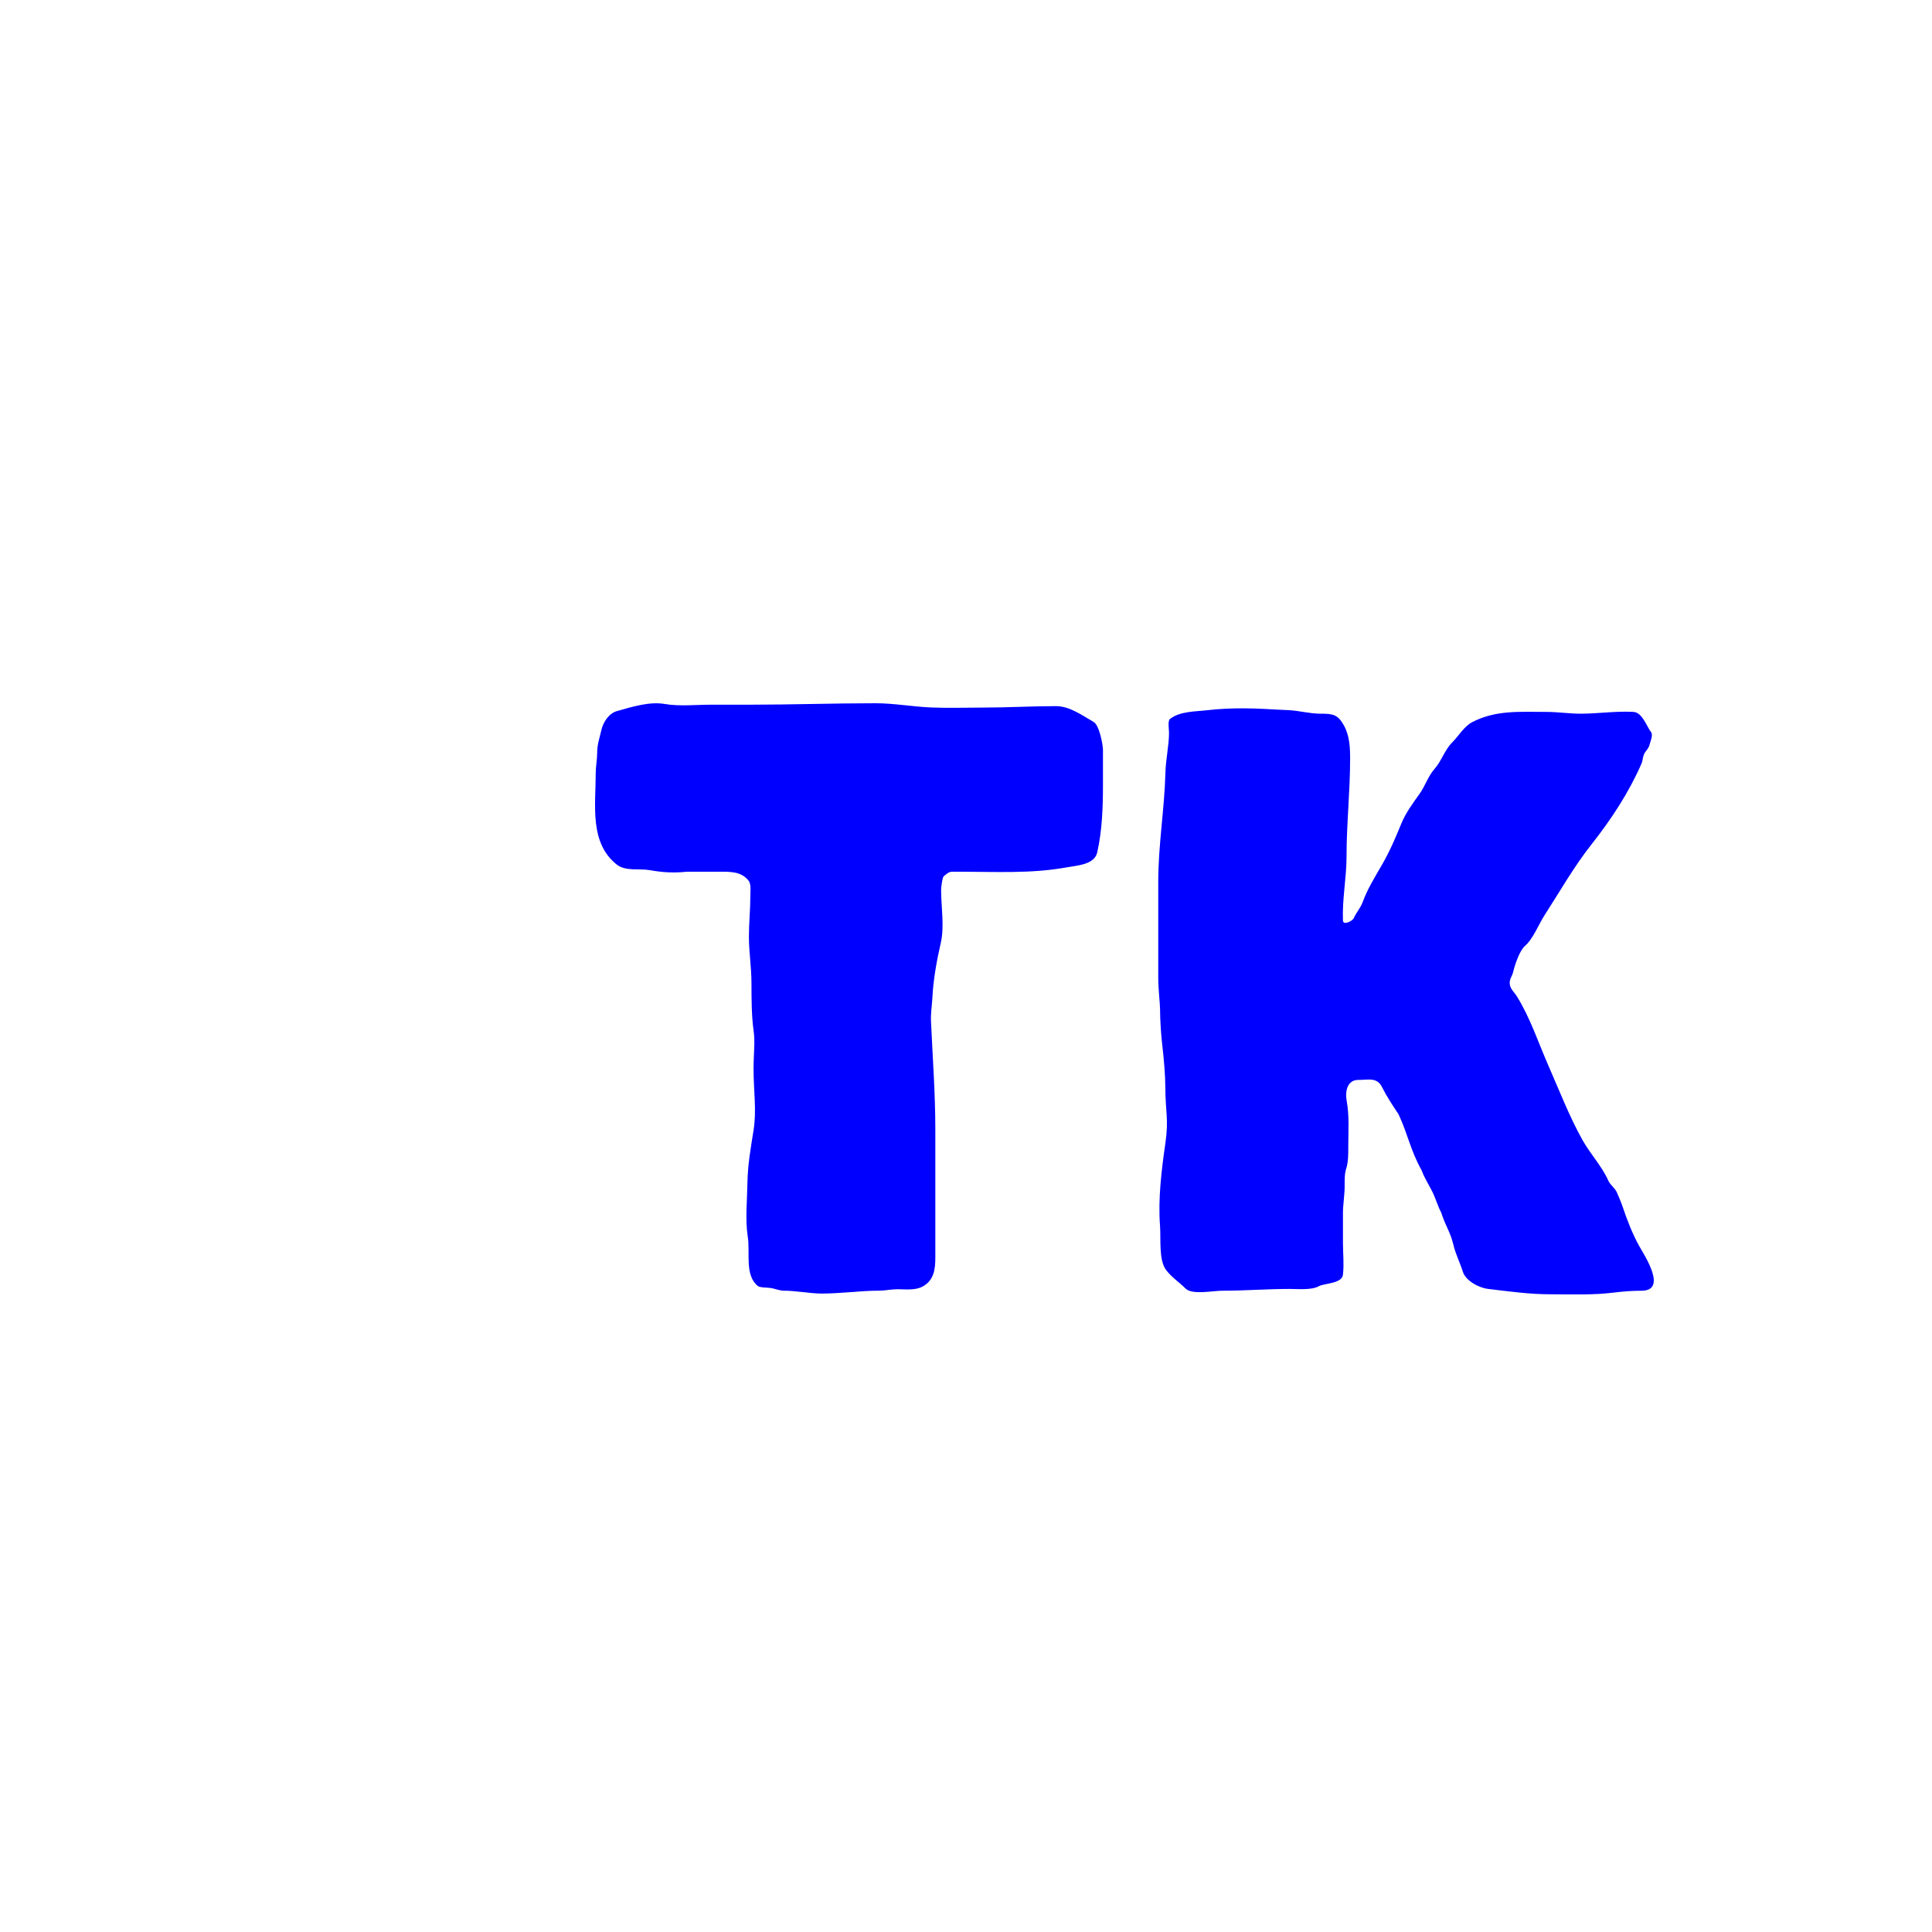 <svg width="500" height="500" viewBox="0 0 500 500" fill="none" xmlns="http://www.w3.org/2000/svg">
<path d="M168.218 225.203C171.478 225.793 174.484 225.956 177.734 225.596H185.962C189.038 225.596 191.788 225.492 193.733 227.914C194.449 228.807 194.19 230.79 194.19 231.93C194.19 235.37 193.816 238.888 193.816 242.405C193.816 246.346 194.481 250.314 194.481 254.577C194.481 258.84 194.519 263.116 195.021 266.617C195.471 269.755 195.021 272.528 195.021 276.572C195.021 282.482 195.844 287.307 195.021 292.501C194.305 297.016 193.513 301.402 193.442 305.998C193.372 310.505 192.823 315.618 193.525 320.074C194.18 324.233 192.664 330.054 196.143 332.826C196.704 333.273 198.933 333.213 199.675 333.364C200.652 333.564 201.846 334.027 202.792 334.027C206.087 334.027 209.414 334.772 212.765 334.772C217.52 334.772 222.568 334.027 227.476 334.027C229.048 334.027 230.603 333.654 232.255 333.654C234.342 333.654 236.815 333.984 238.696 332.992C241.719 331.397 242.062 328.482 242.062 325.457V292.377C242.062 282.966 241.367 273.711 240.94 264.348C240.842 262.204 241.207 260.148 241.314 258.013C241.543 253.442 242.449 248.49 243.475 244.02C244.453 239.755 243.558 234.743 243.558 230.254C243.558 229.738 243.874 227.068 244.211 226.799C244.897 226.252 245.524 225.596 246.397 225.596H248.233C257.427 225.596 266.831 226.14 275.888 224.499C278.851 223.962 283.249 223.8 283.971 220.566C285.264 214.767 285.446 208.885 285.446 202.825V194.11C285.446 192.68 284.488 187.671 283.036 186.844C280.134 185.192 276.852 182.745 273.291 182.745C267.06 182.745 260.763 183.118 254.591 183.118C250.092 183.118 245.559 183.28 241.065 183.097C236.181 182.899 231.421 182 226.52 182C215.724 182 204.951 182.373 194.148 182.373H184.092C180.181 182.373 175.864 182.85 171.999 182.186C168.019 181.503 163.442 182.973 159.657 184.029C157.583 184.607 156.086 186.927 155.647 188.893C155.176 191.006 154.546 192.567 154.546 194.855C154.546 196.616 154.172 198.401 154.172 200.093C154.172 208.373 152.499 218.077 159.595 223.733C161.899 225.569 165.462 224.703 168.218 225.203Z" fill="#0000FF"/>
<path d="M299.756 228.162V253.129C299.756 256.04 300.221 259.711 300.221 261.22C300.221 263.95 300.506 268.253 300.847 270.972C301.187 273.68 301.587 278.619 301.587 281.332C301.587 287.569 302.5 289.58 301.613 295.767C300.605 302.796 299.671 310.207 300.22 317.324C300.466 320.502 299.831 326.175 301.819 328.722C303.354 330.688 305.067 331.726 306.821 333.474C308.53 335.177 313.814 334.039 316.308 334.039C322.158 334.039 327.898 333.576 333.813 333.576C335.948 333.576 339.414 333.921 341.29 332.883C342.751 332.074 347.291 332.243 347.555 329.878C347.87 327.049 347.555 324.475 347.555 321.555V313.798C347.555 311.96 347.995 309.086 347.995 307.058C347.995 305.503 347.942 303.854 348.38 302.497C348.965 300.684 348.932 298.688 348.932 296.792C348.932 292.643 349.241 288.838 348.509 284.825C348.075 282.45 348.67 279.482 351.499 279.482C354.201 279.482 356.36 278.739 357.661 281.332C358.875 283.751 360.388 286.049 361.941 288.369C364.544 293.992 364.856 297.337 367.978 303.014C368.409 304.41 370.15 307.274 370.788 308.61C371.512 310.124 372.23 312.463 372.974 313.798C374.047 317.187 375.352 318.851 376.096 321.99C376.754 324.762 377.868 326.792 378.594 329.145C379.284 331.379 382.618 333.279 385.151 333.576C390.669 334.223 395.69 334.963 401.489 334.963C406.867 334.963 412.297 335.187 417.602 334.527C420.042 334.223 422.357 334.039 424.821 334.039C431.674 334.039 425.507 324.773 424.228 322.48C422.504 319.388 421.091 315.748 419.974 312.411C419.571 311.206 418.974 309.777 418.453 308.61C417.928 307.431 416.734 306.67 416.236 305.553C414.56 301.797 411.52 298.581 409.507 294.971C406.123 288.902 403.493 282.082 400.716 275.758C398.059 269.708 396.077 263.534 392.569 257.855C391.879 256.738 390.793 255.954 390.713 254.516C390.644 253.281 391.356 252.673 391.615 251.51C391.993 249.816 393.29 245.978 394.631 244.832C396.734 243.036 398.233 239.174 399.736 236.844C403.709 230.687 407.306 224.321 411.853 218.556C417.034 211.987 421.477 205.231 424.795 197.673C425.228 196.688 425.1 195.628 425.749 194.694C426.157 194.107 426.721 193.521 426.884 192.793C427.061 191.997 427.912 190.227 427.27 189.428C426.173 188.061 425.051 184.368 422.733 184.24C418.063 183.981 413.654 184.702 409.043 184.702C406.175 184.702 403.15 184.24 400.174 184.24C393.331 184.24 387.04 183.726 380.967 186.911C378.901 187.994 377.507 190.462 375.863 192.099C373.863 194.091 373.047 196.989 371.222 199.035C369.628 200.822 368.808 203.443 367.406 205.405C365.699 207.794 363.781 210.4 362.663 213.136C361.134 216.875 359.693 220.27 357.661 223.796C355.856 226.927 353.901 230.051 352.66 233.453C352.096 234.999 351.001 236.157 350.339 237.64C350.026 238.342 347.61 239.593 347.555 238.231C347.331 232.659 348.483 227.236 348.483 221.689C348.483 213.111 349.411 204.825 349.411 196.26C349.411 193.342 349.247 190.325 347.787 187.707C346.208 184.876 344.912 184.702 341.754 184.702C338.832 184.702 336.199 183.889 333.272 183.777C329.591 183.636 325.746 183.315 321.928 183.315C318.666 183.315 315.591 183.431 312.415 183.803C309.201 184.18 305.325 184.055 302.773 186.089C302.171 186.568 302.541 188.813 302.541 189.556C302.541 192.985 301.703 196.457 301.613 199.908C301.367 209.346 299.756 218.694 299.756 228.162Z" fill="#0000FF"/>
</svg>
